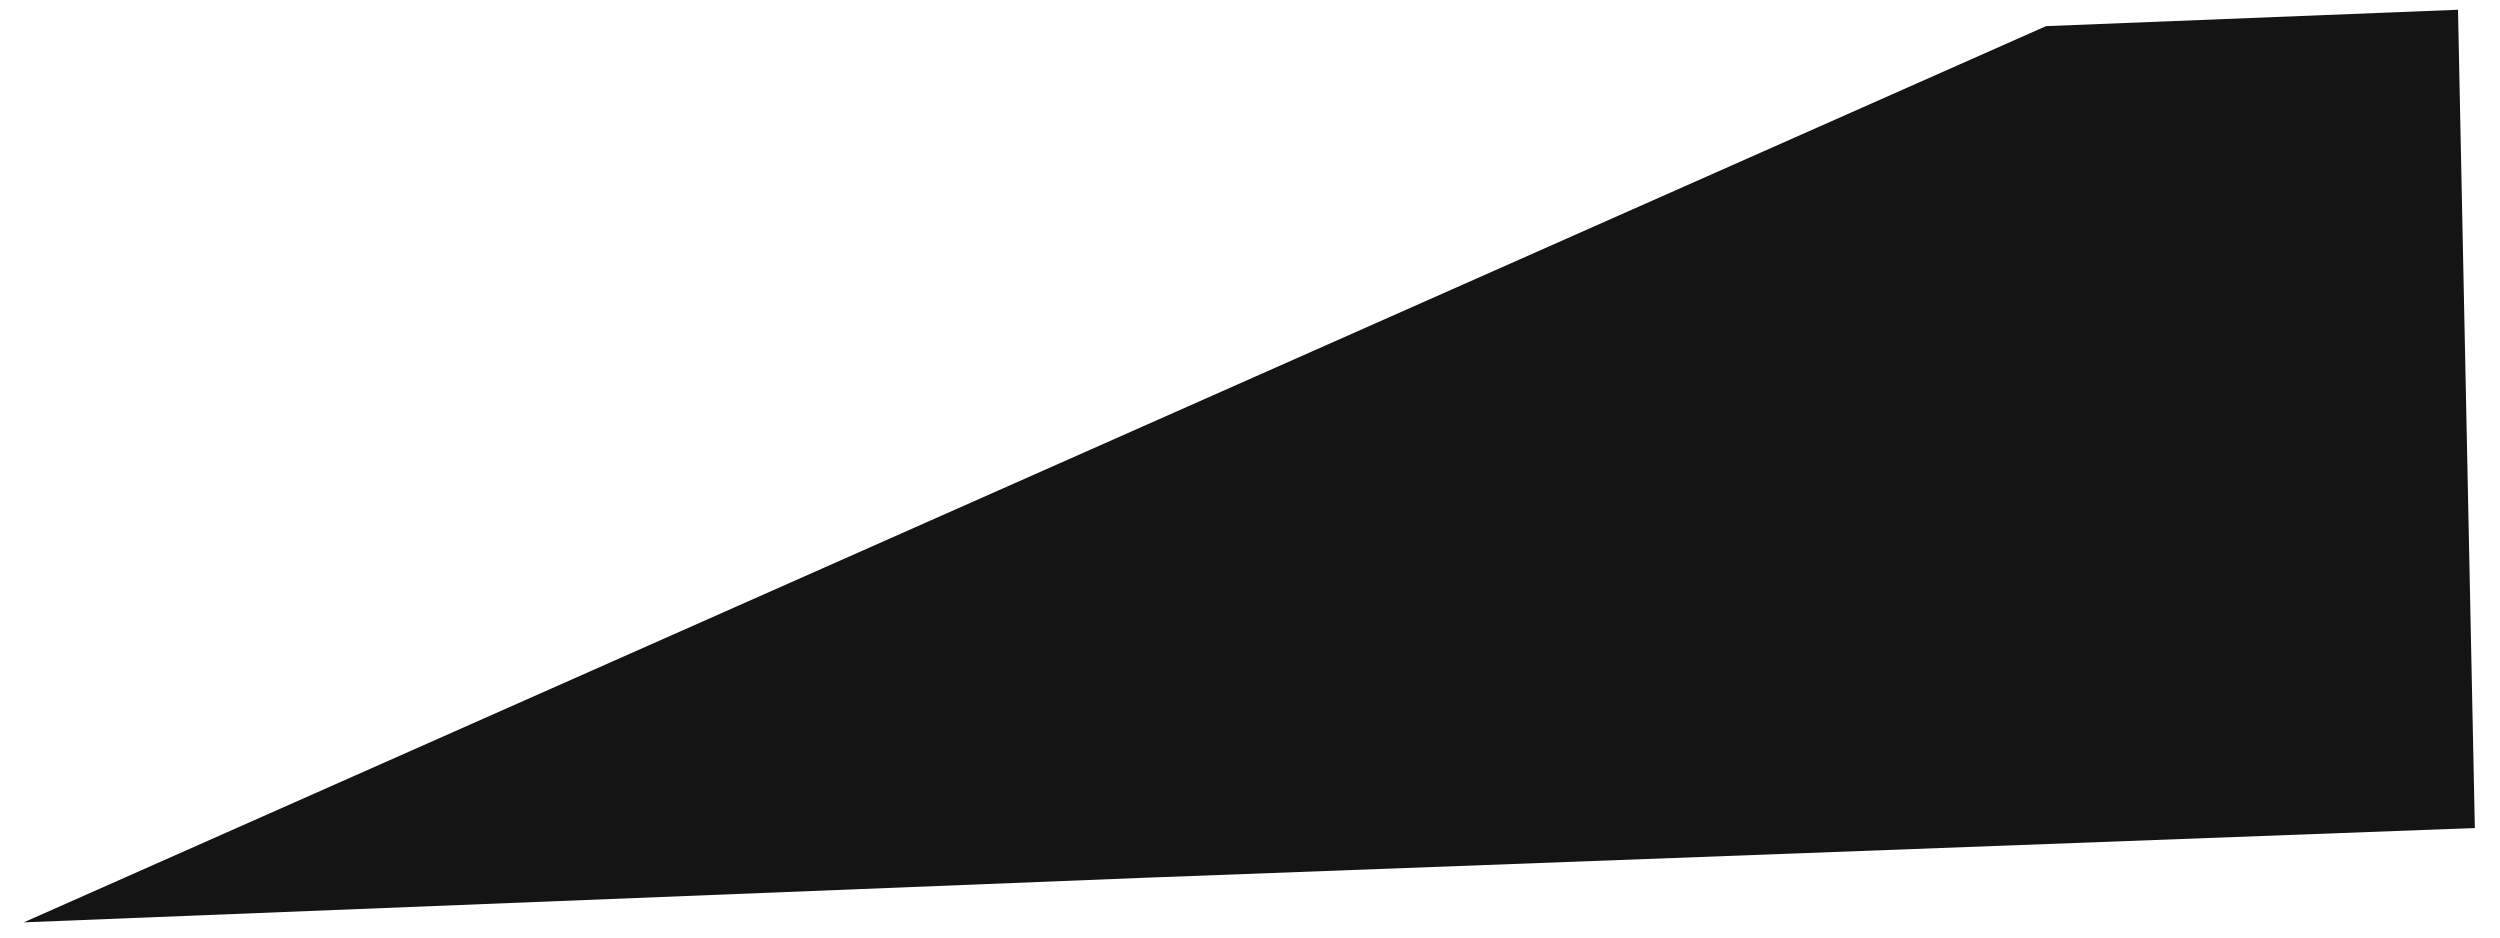 <svg width="80" height="30" viewBox="0 0 80 30" fill="none" xmlns="http://www.w3.org/2000/svg">
<path d="M78.656 0.312L79.195 26.497L36.658 28.087L0.761 29.515L65.474 0.836L78.656 0.312Z" fill="#141414"/>
</svg>
